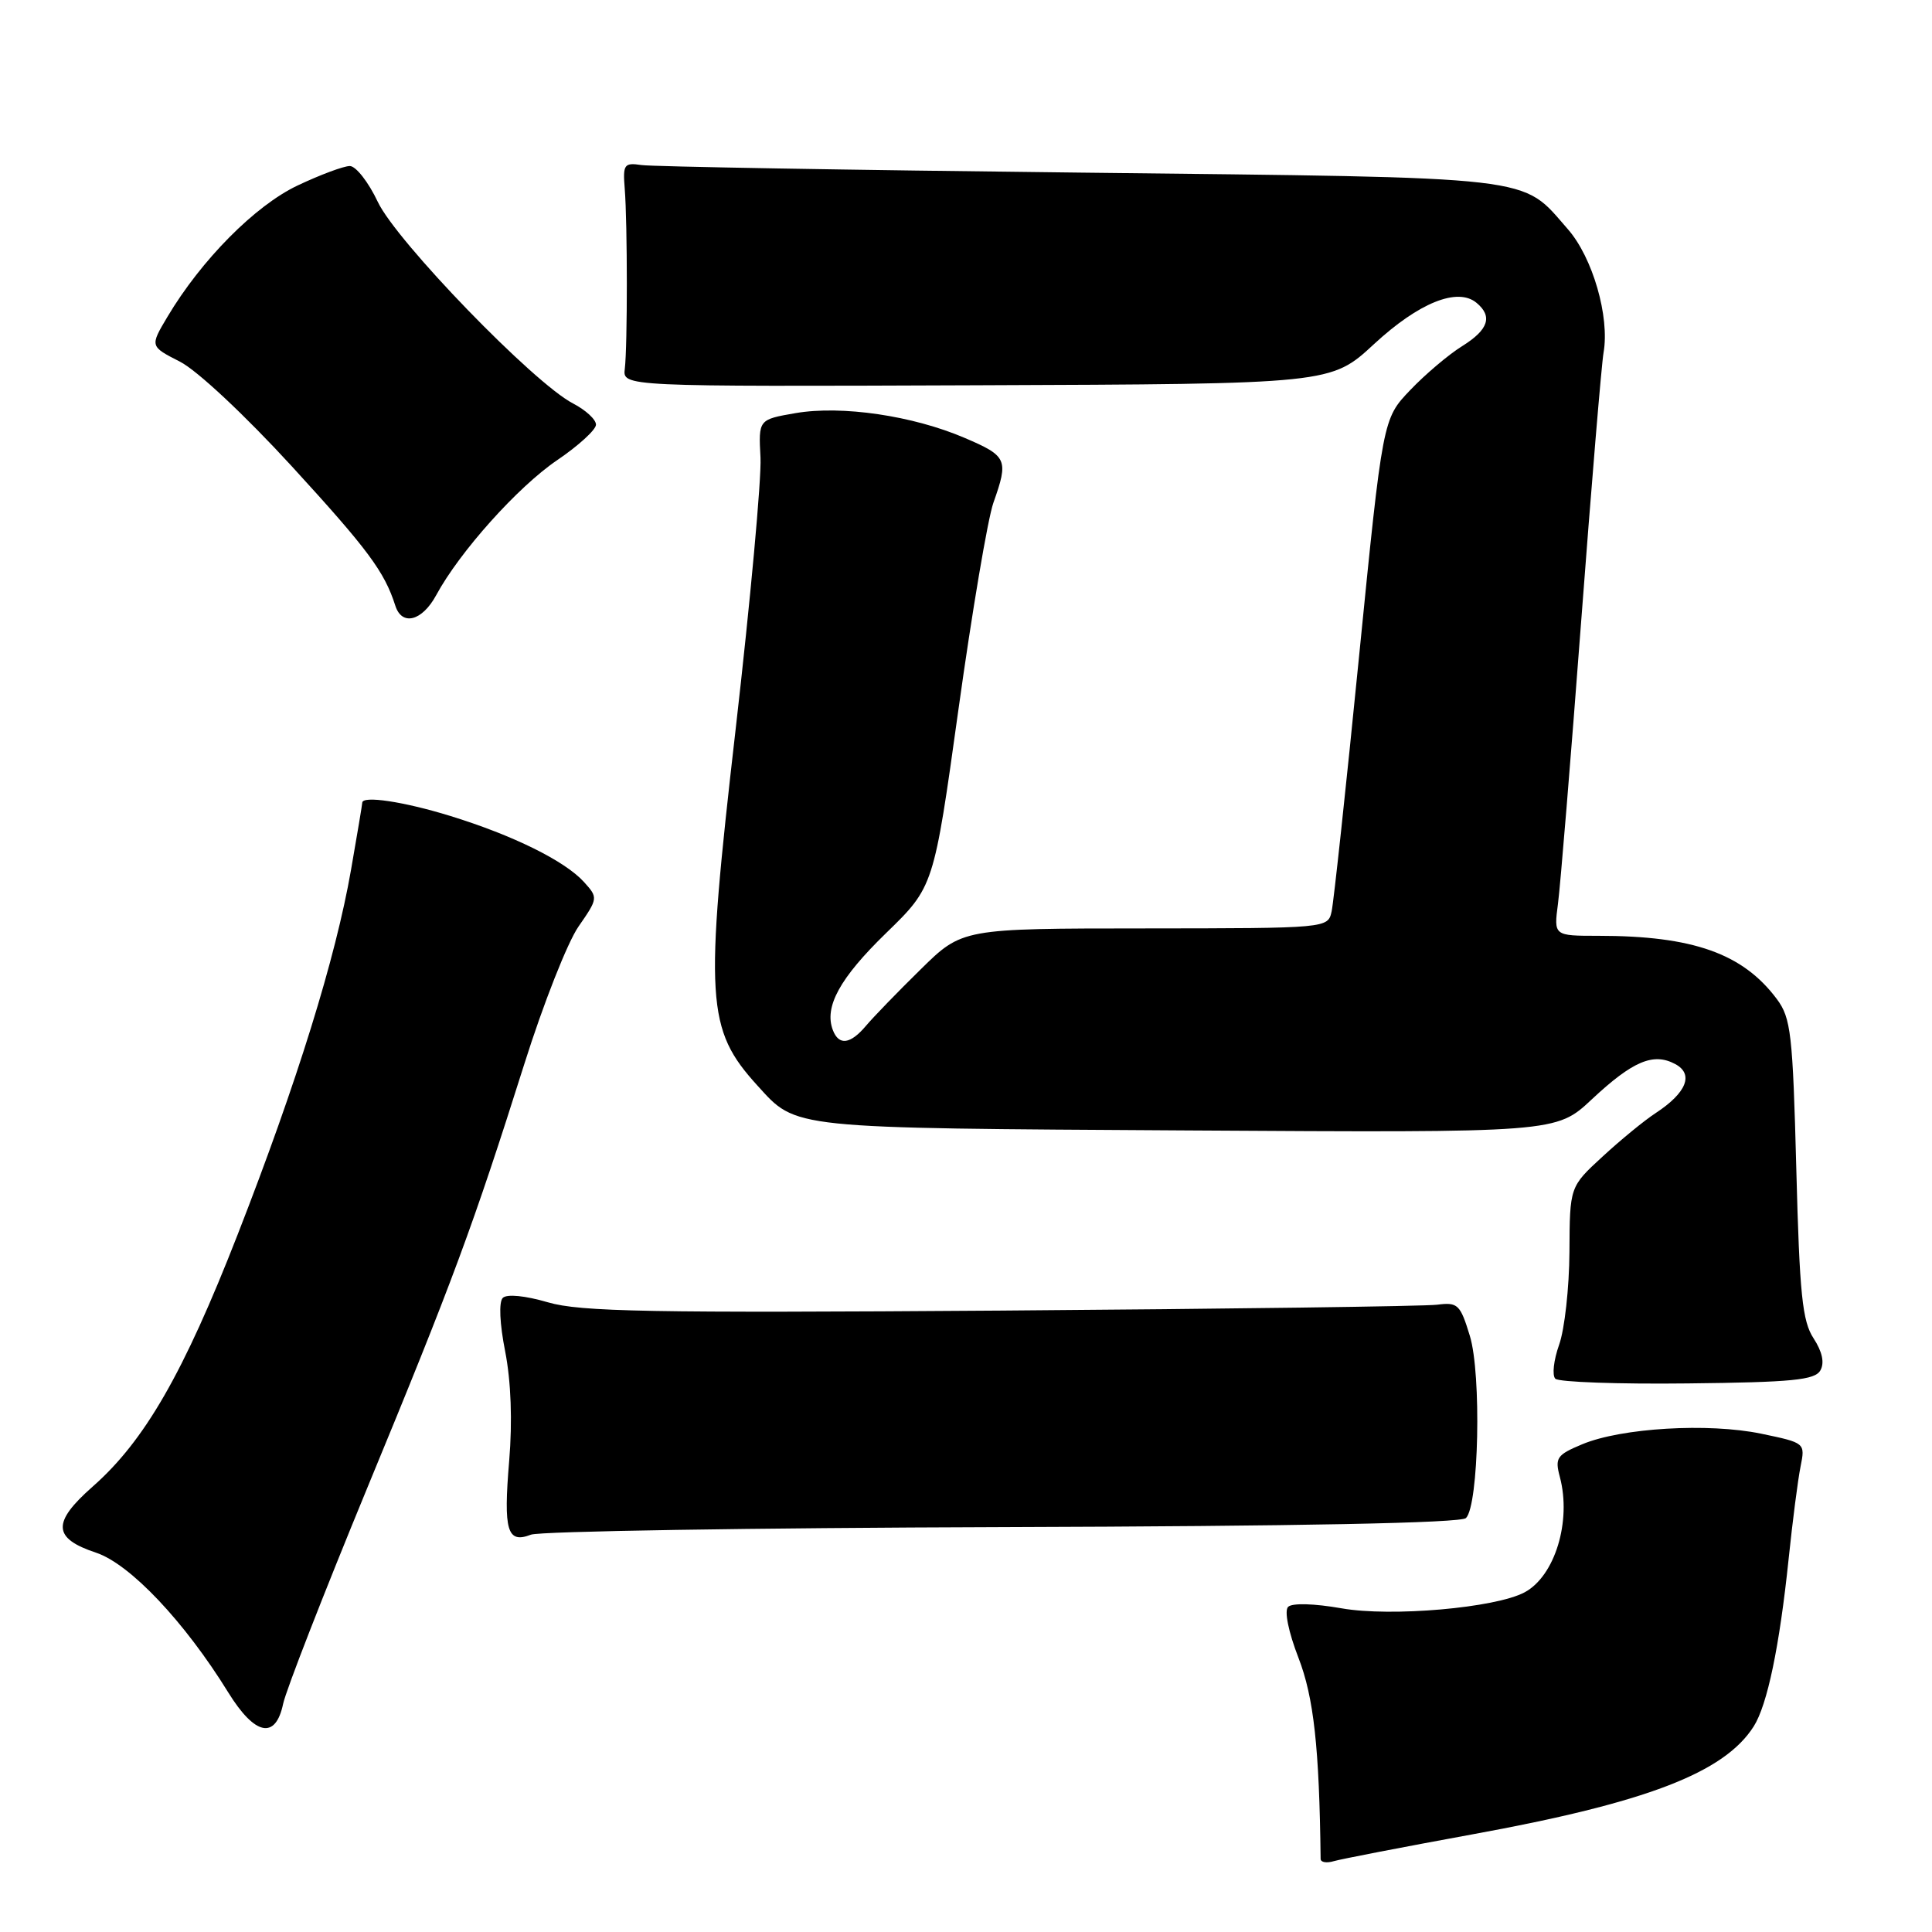 <?xml version="1.0" encoding="UTF-8" standalone="no"?>
<!DOCTYPE svg PUBLIC "-//W3C//DTD SVG 1.1//EN" "http://www.w3.org/Graphics/SVG/1.1/DTD/svg11.dtd" >
<svg xmlns="http://www.w3.org/2000/svg" xmlns:xlink="http://www.w3.org/1999/xlink" version="1.1" viewBox="0 0 256 256">
 <g >
 <path fill="currentColor"
d=" M 195.00 243.08 C 218.17 238.86 228.48 234.90 232.38 228.75 C 234.18 225.90 235.79 218.20 237.00 206.59 C 237.52 201.59 238.23 196.08 238.58 194.34 C 239.21 191.19 239.21 191.19 233.36 189.97 C 226.37 188.52 214.85 189.20 209.66 191.37 C 206.28 192.78 206.01 193.17 206.69 195.71 C 208.25 201.58 206.03 208.84 202.02 210.99 C 198.16 213.06 184.32 214.27 177.76 213.11 C 174.12 212.47 171.21 212.39 170.68 212.92 C 170.16 213.44 170.72 216.22 172.05 219.66 C 174.08 224.89 174.82 231.57 174.99 246.32 C 175.00 246.77 175.79 246.90 176.75 246.61 C 177.71 246.33 185.93 244.74 195.00 243.08 Z  M 37.52 225.75 C 37.90 223.96 42.89 211.16 48.61 197.29 C 59.99 169.75 62.69 162.46 69.49 140.94 C 71.98 133.04 75.20 124.87 76.65 122.78 C 79.25 119.03 79.26 118.95 77.39 116.88 C 74.86 114.08 68.01 110.69 59.64 108.11 C 53.47 106.21 48.00 105.39 48.00 106.37 C 48.00 106.57 47.33 110.58 46.51 115.27 C 44.47 126.97 39.36 143.42 31.50 163.56 C 24.32 181.96 19.17 190.92 12.27 196.99 C 6.87 201.75 6.98 203.83 12.73 205.74 C 17.23 207.24 24.44 214.86 30.24 224.25 C 33.78 229.98 36.52 230.54 37.52 225.75 Z  M 132.87 202.35 C 172.22 202.23 193.59 201.81 194.25 201.15 C 195.95 199.45 196.32 182.09 194.76 177.00 C 193.49 172.84 193.16 172.53 190.44 172.88 C 188.82 173.09 162.79 173.44 132.58 173.66 C 86.10 173.99 76.88 173.82 72.59 172.56 C 69.58 171.68 67.16 171.44 66.62 171.98 C 66.08 172.52 66.21 175.40 66.94 179.08 C 67.71 183.03 67.91 188.29 67.47 193.56 C 66.69 202.86 67.20 204.57 70.36 203.35 C 71.54 202.90 99.67 202.45 132.87 202.35 Z  M 241.21 181.58 C 241.78 180.58 241.46 179.11 240.31 177.34 C 238.82 175.07 238.45 171.52 238.02 154.90 C 237.55 136.97 237.31 134.89 235.44 132.38 C 230.93 126.34 224.32 124.00 211.80 124.00 C 205.88 124.00 205.88 124.00 206.44 119.75 C 206.75 117.41 208.13 100.65 209.50 82.50 C 210.87 64.35 212.21 48.25 212.48 46.72 C 213.31 41.97 211.03 34.11 207.75 30.37 C 201.47 23.21 204.55 23.57 143.00 22.87 C 112.47 22.53 86.38 22.08 85.00 21.87 C 82.70 21.53 82.52 21.78 82.78 25.00 C 83.15 29.63 83.15 45.87 82.79 48.86 C 82.50 51.23 82.50 51.23 129.43 51.05 C 176.36 50.88 176.36 50.88 182.08 45.58 C 188.00 40.11 193.13 38.04 195.64 40.12 C 197.82 41.92 197.23 43.69 193.75 45.86 C 191.96 46.97 188.86 49.59 186.86 51.69 C 183.22 55.50 183.22 55.50 180.08 87.00 C 178.36 104.33 176.72 119.51 176.45 120.75 C 175.96 123.00 175.96 123.00 151.73 123.02 C 127.50 123.03 127.50 123.03 122.00 128.44 C 118.97 131.41 115.71 134.78 114.75 135.92 C 112.68 138.38 111.16 138.58 110.36 136.50 C 109.18 133.42 111.27 129.61 117.41 123.64 C 123.73 117.50 123.73 117.50 127.00 94.00 C 128.80 81.07 130.88 68.76 131.63 66.62 C 133.66 60.89 133.46 60.44 127.86 58.04 C 120.98 55.08 111.53 53.69 105.42 54.74 C 100.50 55.59 100.50 55.59 100.77 60.64 C 100.91 63.42 99.43 79.60 97.48 96.60 C 93.34 132.58 93.57 136.37 100.37 143.85 C 105.61 149.61 104.33 149.47 157.35 149.79 C 206.20 150.09 206.20 150.09 210.92 145.67 C 216.35 140.59 219.08 139.44 221.97 140.99 C 224.47 142.32 223.49 144.80 219.38 147.49 C 217.89 148.46 214.72 151.06 212.34 153.26 C 208.00 157.25 208.00 157.25 207.96 165.88 C 207.93 170.62 207.32 176.16 206.59 178.19 C 205.87 180.22 205.64 182.24 206.09 182.69 C 206.53 183.13 214.43 183.42 223.63 183.31 C 237.51 183.16 240.50 182.86 241.21 181.58 Z  M 57.80 78.86 C 60.91 73.11 68.62 64.51 73.82 60.98 C 76.64 59.07 78.96 56.95 78.97 56.28 C 78.99 55.60 77.62 54.34 75.93 53.46 C 70.72 50.77 52.53 31.98 50.06 26.75 C 48.83 24.14 47.16 22.00 46.35 22.00 C 45.54 22.00 42.43 23.16 39.43 24.58 C 33.81 27.24 26.68 34.43 22.18 41.99 C 19.86 45.89 19.86 45.89 23.84 47.92 C 26.11 49.07 32.47 55.03 38.66 61.78 C 48.75 72.80 50.94 75.74 52.38 80.25 C 53.25 82.99 55.93 82.31 57.80 78.86 Z "/>
</g>
</svg>